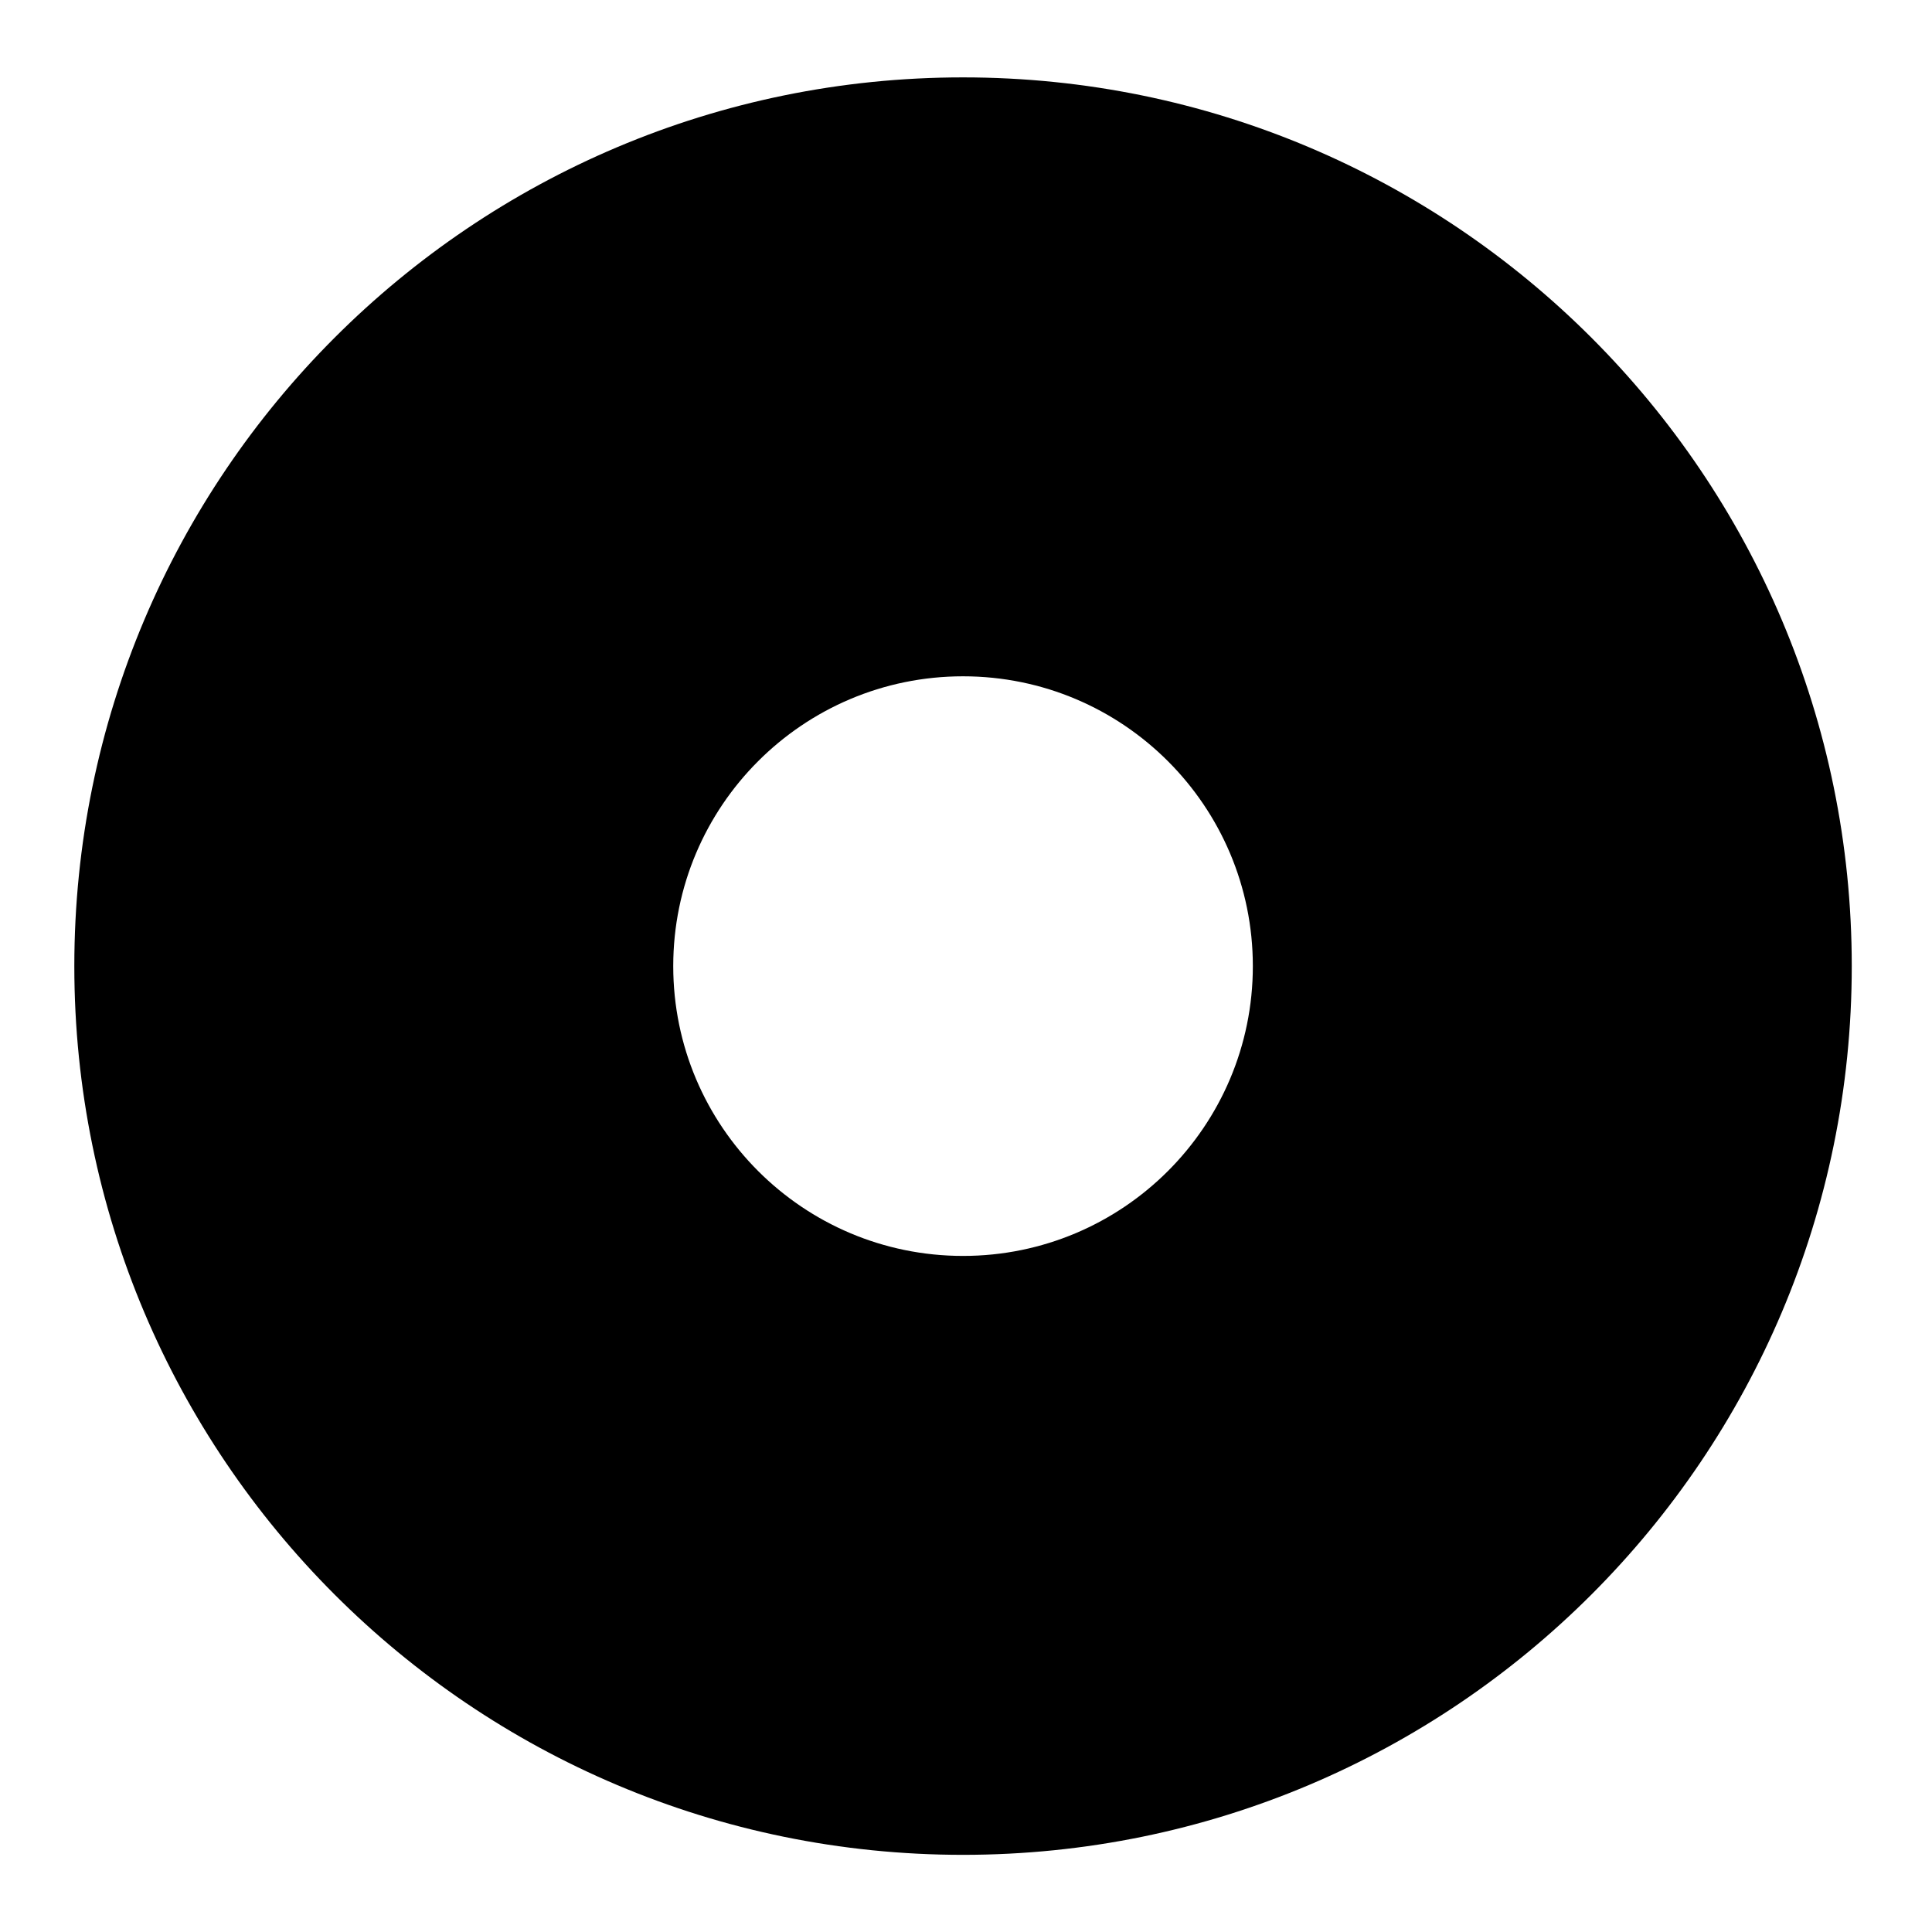 <?xml version="1.0" encoding="utf-8"?>
<!-- Generator: Adobe Illustrator 15.1.0, SVG Export Plug-In . SVG Version: 6.00 Build 0)  -->
<!DOCTYPE svg PUBLIC "-//W3C//DTD SVG 1.1//EN" "http://www.w3.org/Graphics/SVG/1.1/DTD/svg11.dtd">
<svg version="1.1" id="Layer_1" xmlns="http://www.w3.org/2000/svg" xmlns:xlink="http://www.w3.org/1999/xlink" x="0px" y="0px"
	 width="1000px" height="1000px" viewBox="0 0 1000 1000" enable-background="new 0 0 1000 1000" xml:space="preserve">
<path d="M498.445,40.055c-254.039,0-459.977,205.961-459.977,460.008c0,254.062,205.938,460,459.977,460
	c254.062,0,460.023-205.938,460.023-460C958.469,246.016,752.508,40.055,498.445,40.055z M498.469,650.062
	c-82.836,0-150-67.164-150-150c0-82.828,67.164-150.008,150-150.008c82.828,0,150,67.18,150,150.008
	C648.469,582.898,581.297,650.062,498.469,650.062z"/>
</svg>

